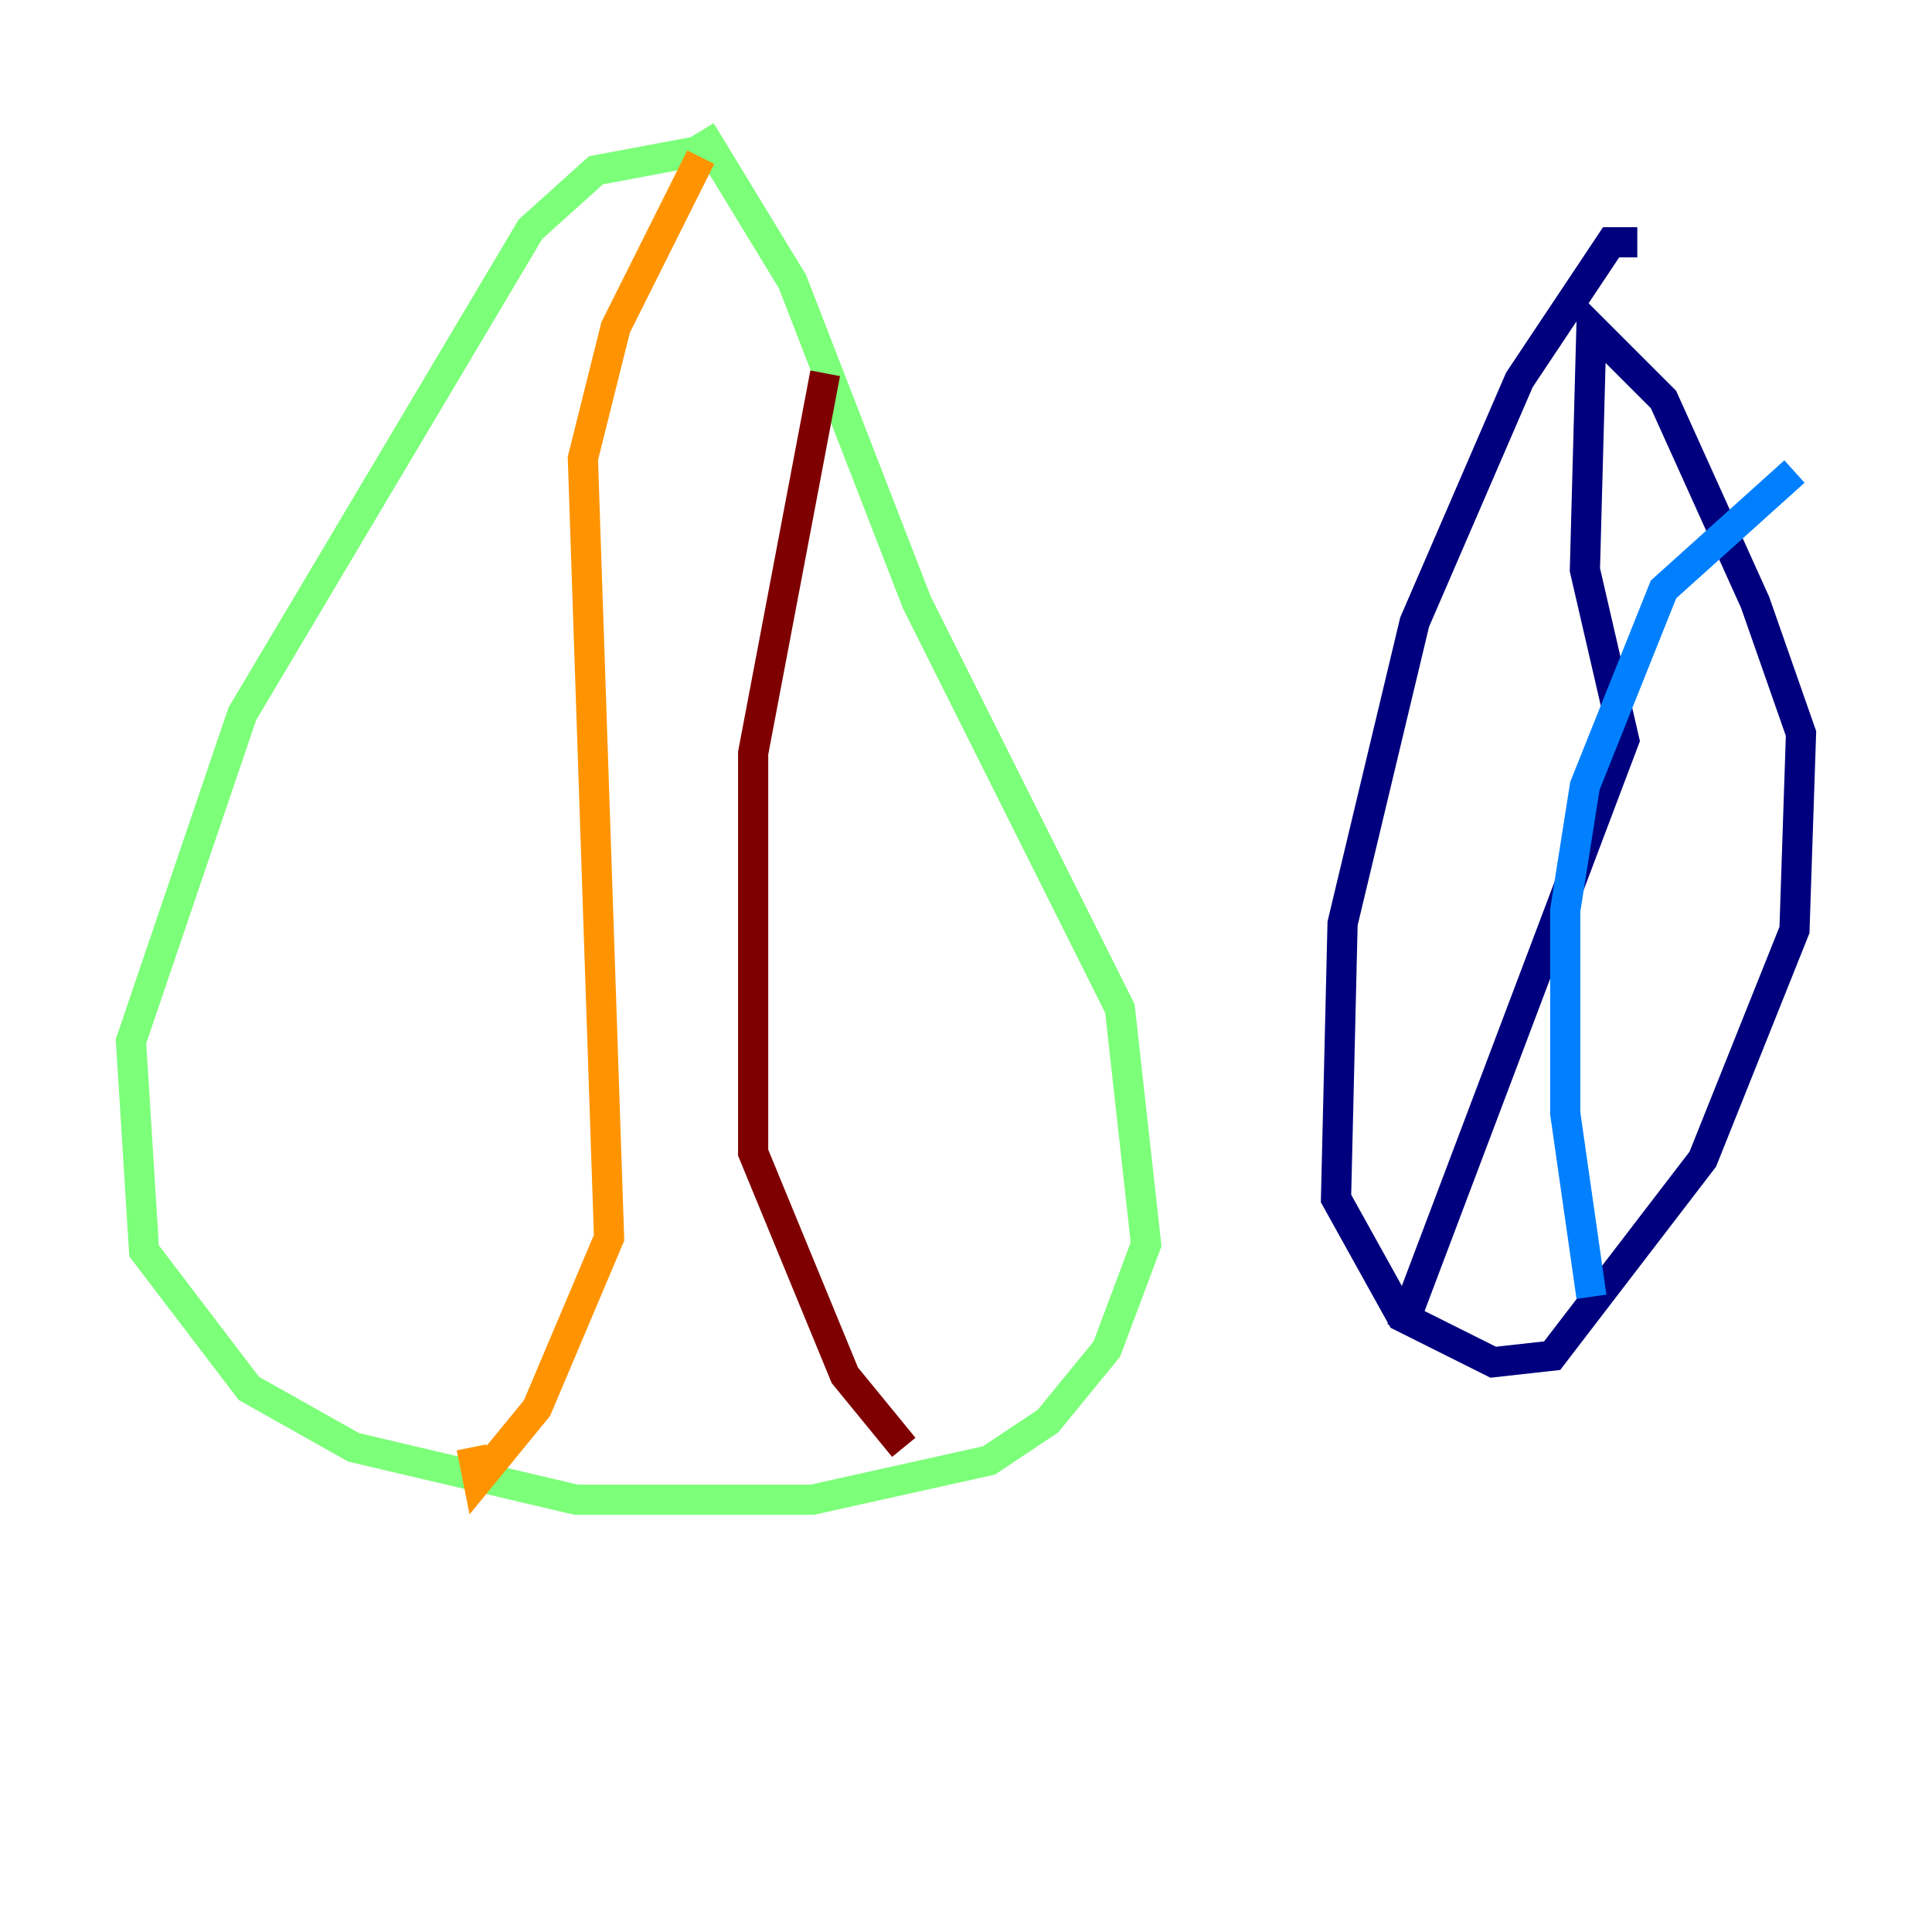 <?xml version="1.0" encoding="utf-8" ?>
<svg baseProfile="tiny" height="128" version="1.2" viewBox="0,0,128,128" width="128" xmlns="http://www.w3.org/2000/svg" xmlns:ev="http://www.w3.org/2001/xml-events" xmlns:xlink="http://www.w3.org/1999/xlink"><defs /><polyline fill="none" points="108.475,16.054 106.739,16.054 100.664,25.166 93.722,41.22 88.949,61.18 88.515,79.403 92.854,87.214 98.929,90.251 102.834,89.817 112.814,76.8 118.888,61.614 119.322,48.597 116.285,39.919 110.21,26.468 105.437,21.695 105.003,37.749 107.607,49.031 92.854,88.081" stroke="#00007f" stroke-width="2" /><polyline fill="none" points="105.437,85.912 103.702,73.763 103.702,60.312 105.003,52.068 110.21,39.051 118.888,31.241" stroke="#0080ff" stroke-width="2" /><polyline fill="none" points="46.427,9.98 39.485,11.281 35.146,15.186 16.054,47.295 8.678,68.99 9.546,82.875 16.488,91.986 23.43,95.891 38.183,99.363 53.803,99.363 65.519,96.759 69.424,94.156 73.329,89.383 75.932,82.441 74.197,66.82 60.746,39.919 52.502,18.658 46.427,8.678" stroke="#7cff79" stroke-width="2" /><polyline fill="none" points="46.427,10.414 40.786,21.695 38.617,30.373 40.352,82.007 35.58,93.288 31.675,98.061 31.241,95.891" stroke="#ff9400" stroke-width="2" /><polyline fill="none" points="54.671,24.732 49.898,49.898 49.898,76.366 55.973,91.119 59.878,95.891" stroke="#7f0000" stroke-width="2" /></svg>